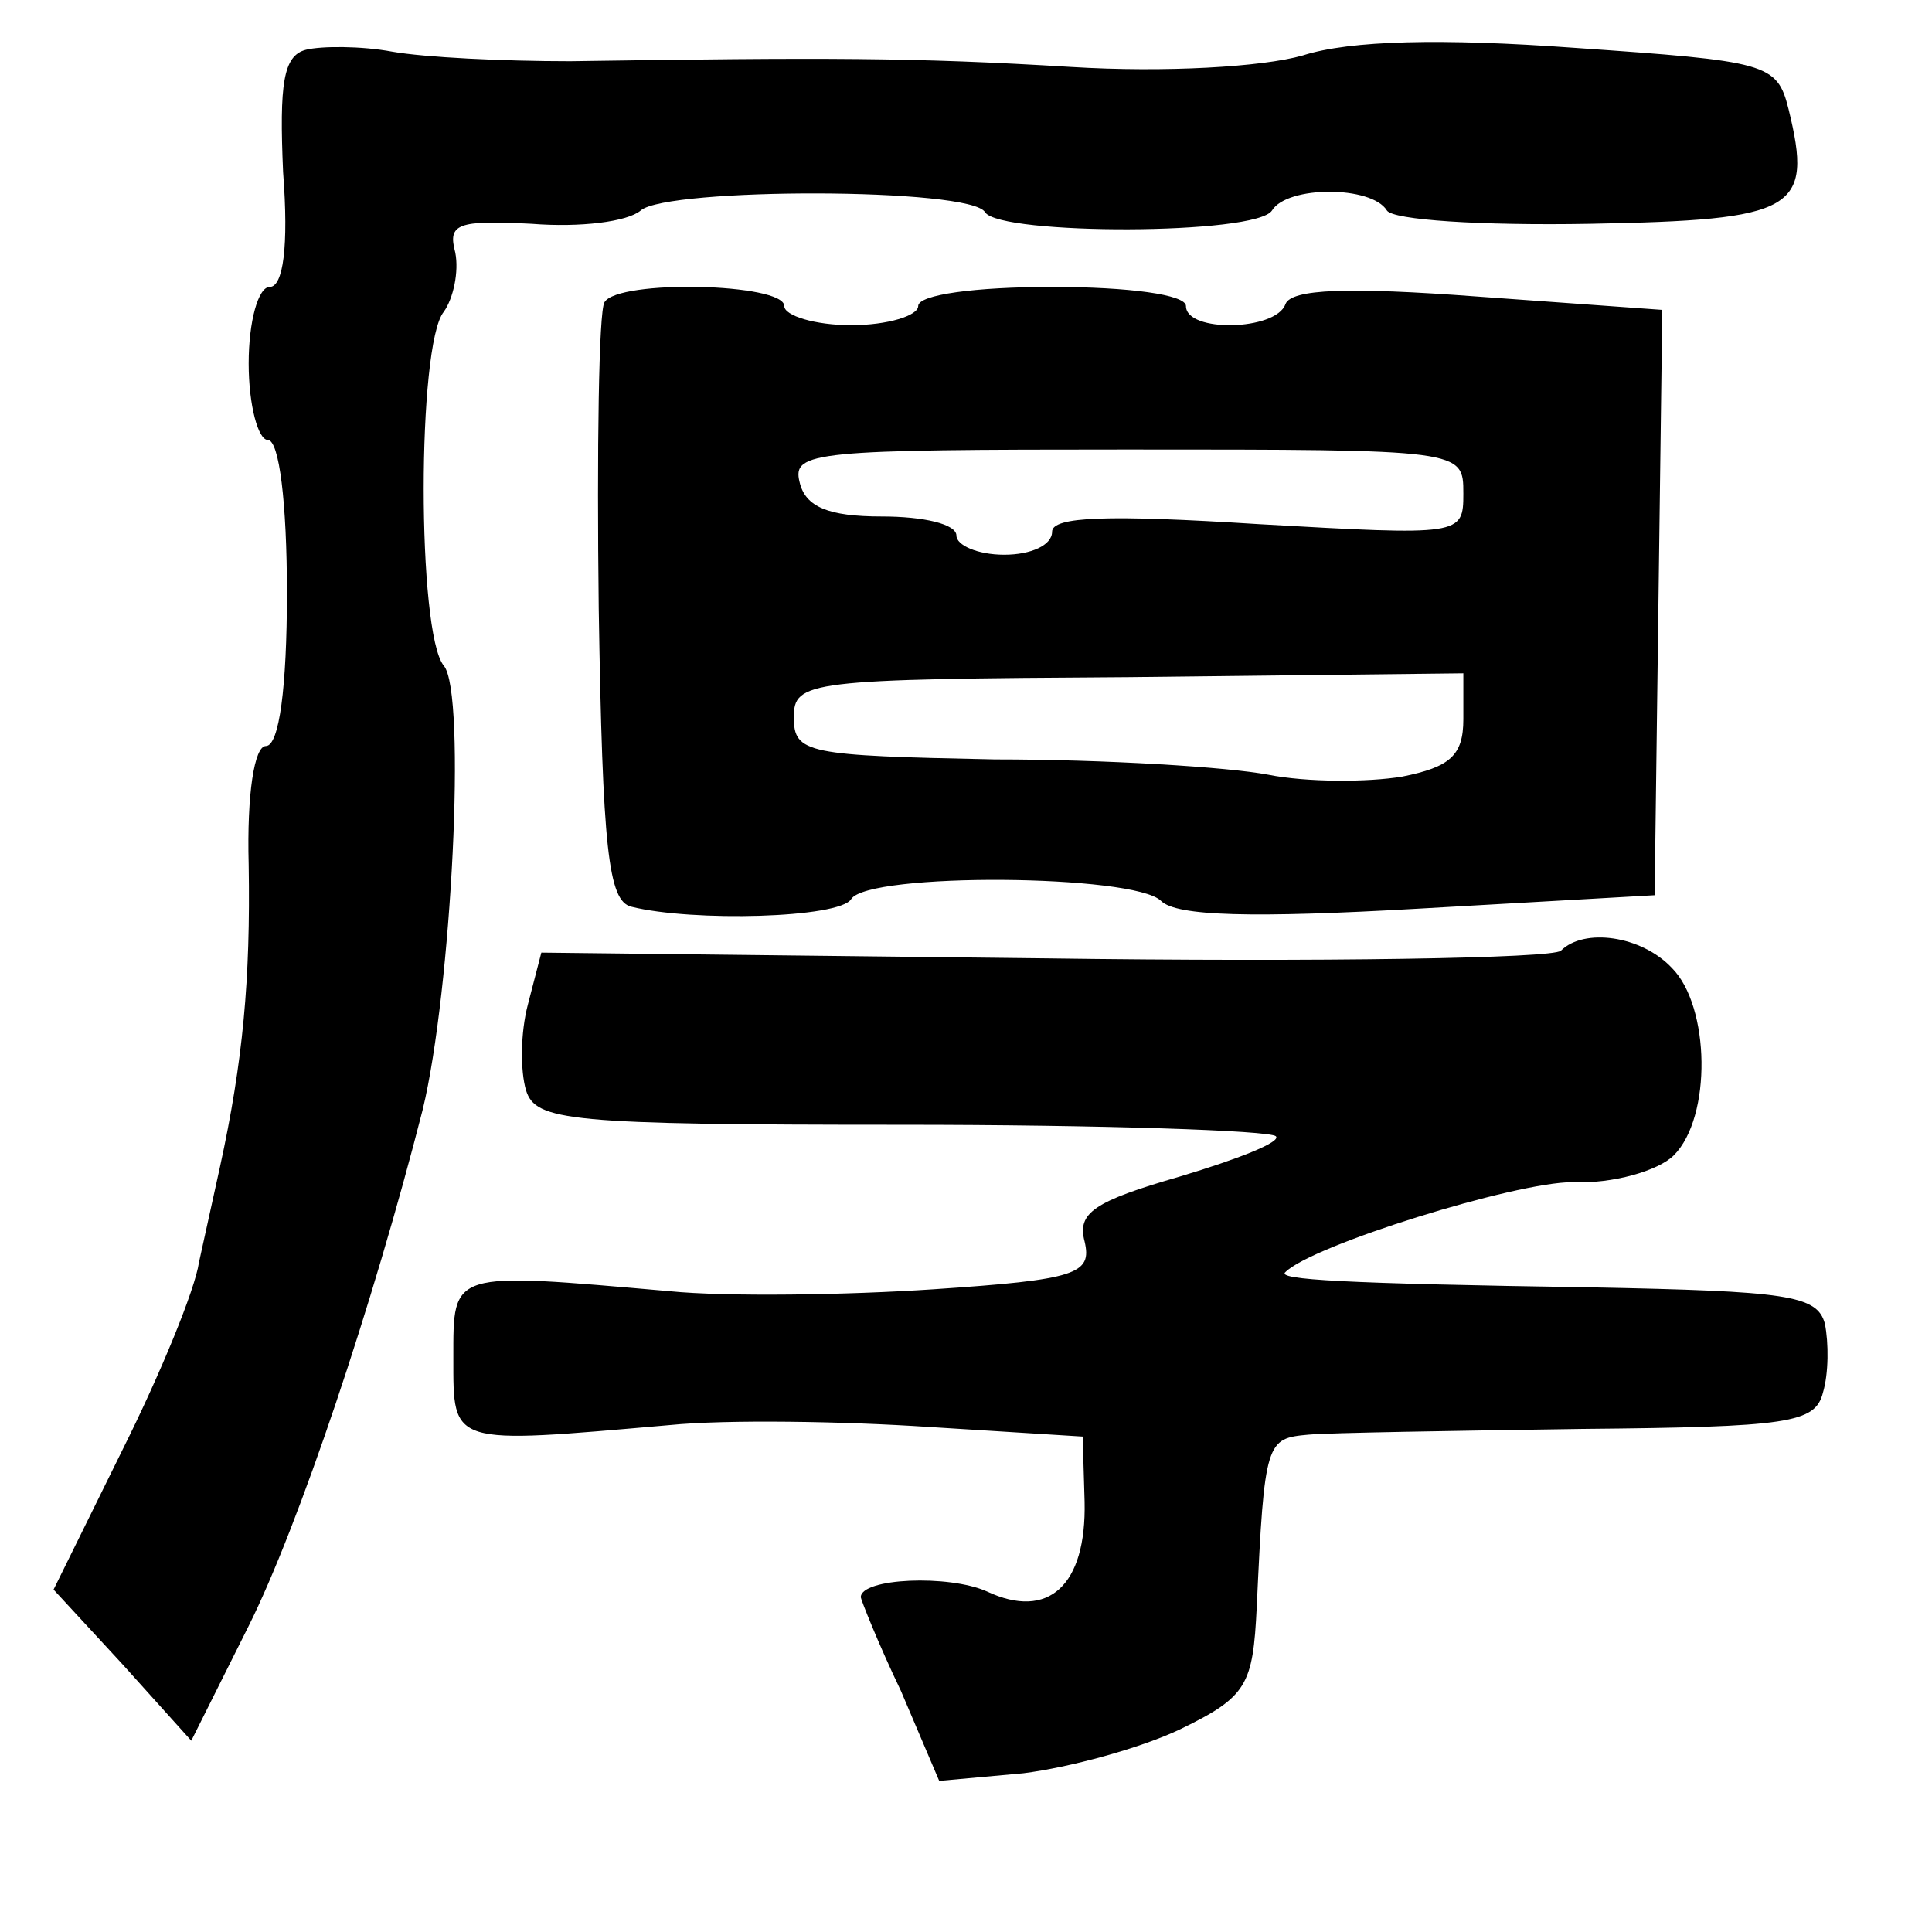 <?xml version="1.0" standalone="no"?>
<!DOCTYPE svg PUBLIC "-//W3C//DTD SVG 20010904//EN"
 "http://www.w3.org/TR/2001/REC-SVG-20010904/DTD/svg10.dtd">
<svg version="1.0" xmlns="http://www.w3.org/2000/svg"
 width="101pt" height="101pt" viewBox="0 0 101 101"
 preserveAspectRatio="xMidYMid meet">
<g transform="translate(0,101) scale(0.1,-0.1)"
fill="#000000" stroke="none">
<path d="M160 984 c-12 -3 -14 -18 -12 -64 3 -39 0 -60 -7 -60 -6 0 -11 -18
-11 -40 0 -22 5 -40 10 -40 6 0 10 -33 10 -80 0 -49 -4 -80 -11 -80 -6 0 -10
-25 -9 -62 1 -60 -3 -103 -15 -158 -3 -14 -8 -36 -11 -50 -2 -14 -20 -58 -40
-98 l-36 -73 36 -39 36 -40 30 60 c26 52 65 168 91 270 15 62 23 218 11 232
-14 17 -14 168 0 185 5 7 8 21 6 31 -4 15 1 17 40 15 25 -2 50 1 57 7 14 12
173 12 180 -1 8 -12 142 -12 150 1 8 13 52 13 60 0 3 -5 49 -8 106 -7 108 2
117 7 104 60 -6 24 -11 25 -112 32 -69 5 -117 4 -142 -4 -21 -6 -72 -9 -121
-6 -82 5 -128 5 -262 3 -35 0 -76 2 -93 5 -16 3 -37 3 -45 1z"/>
<path d="M316 852 c-3 -5 -4 -77 -3 -160 2 -126 5 -153 17 -156 32 -8 109 -6
115 4 9 14 148 13 162 -1 8 -8 48 -9 135 -4 l123 7 2 153 2 153 -97 7 c-67 5
-97 4 -100 -4 -5 -14 -52 -15 -52 -1 0 6 -30 10 -70 10 -40 0 -70 -4 -70 -10
0 -5 -16 -10 -35 -10 -19 0 -35 5 -35 10 0 12 -87 14 -94 2z m449 -100 c0 -22
-1 -22 -107 -16 -79 5 -108 4 -108 -4 0 -7 -11 -12 -25 -12 -14 0 -25 5 -25
10 0 6 -17 10 -39 10 -28 0 -40 5 -43 18 -4 16 8 17 171 17 176 0 176 0 176
-23z m0 -118 c0 -19 -7 -25 -32 -30 -18 -3 -50 -3 -70 1 -21 4 -85 8 -143 8
-98 2 -105 3 -105 22 0 19 7 20 175 21 l175 2 0 -24z"/>
<path d="M816 513 c-4 -4 -126 -6 -270 -4 l-263 3 -7 -27 c-4 -15 -4 -35 -1
-45 5 -16 22 -18 196 -18 105 0 193 -3 196 -6 3 -3 -20 -12 -50 -21 -45 -13
-54 -19 -50 -34 4 -17 -4 -20 -79 -25 -45 -3 -108 -4 -138 -1 -115 10 -113 11
-113 -35 0 -46 -2 -45 113 -35 30 3 91 2 136 -1 l80 -5 1 -34 c1 -44 -19 -62
-51 -47 -20 9 -66 7 -66 -3 0 -1 9 -24 21 -49 l20 -47 44 4 c24 3 61 13 82 23
35 17 38 23 40 64 4 87 5 88 27 90 11 1 76 2 143 3 108 1 122 3 126 19 3 10 3
26 1 36 -4 15 -20 17 -122 19 -130 2 -165 4 -160 8 14 14 120 47 150 47 21 -1
45 6 53 14 20 20 19 78 -1 98 -16 17 -46 21 -58 9z"/>
</g>
</svg>
